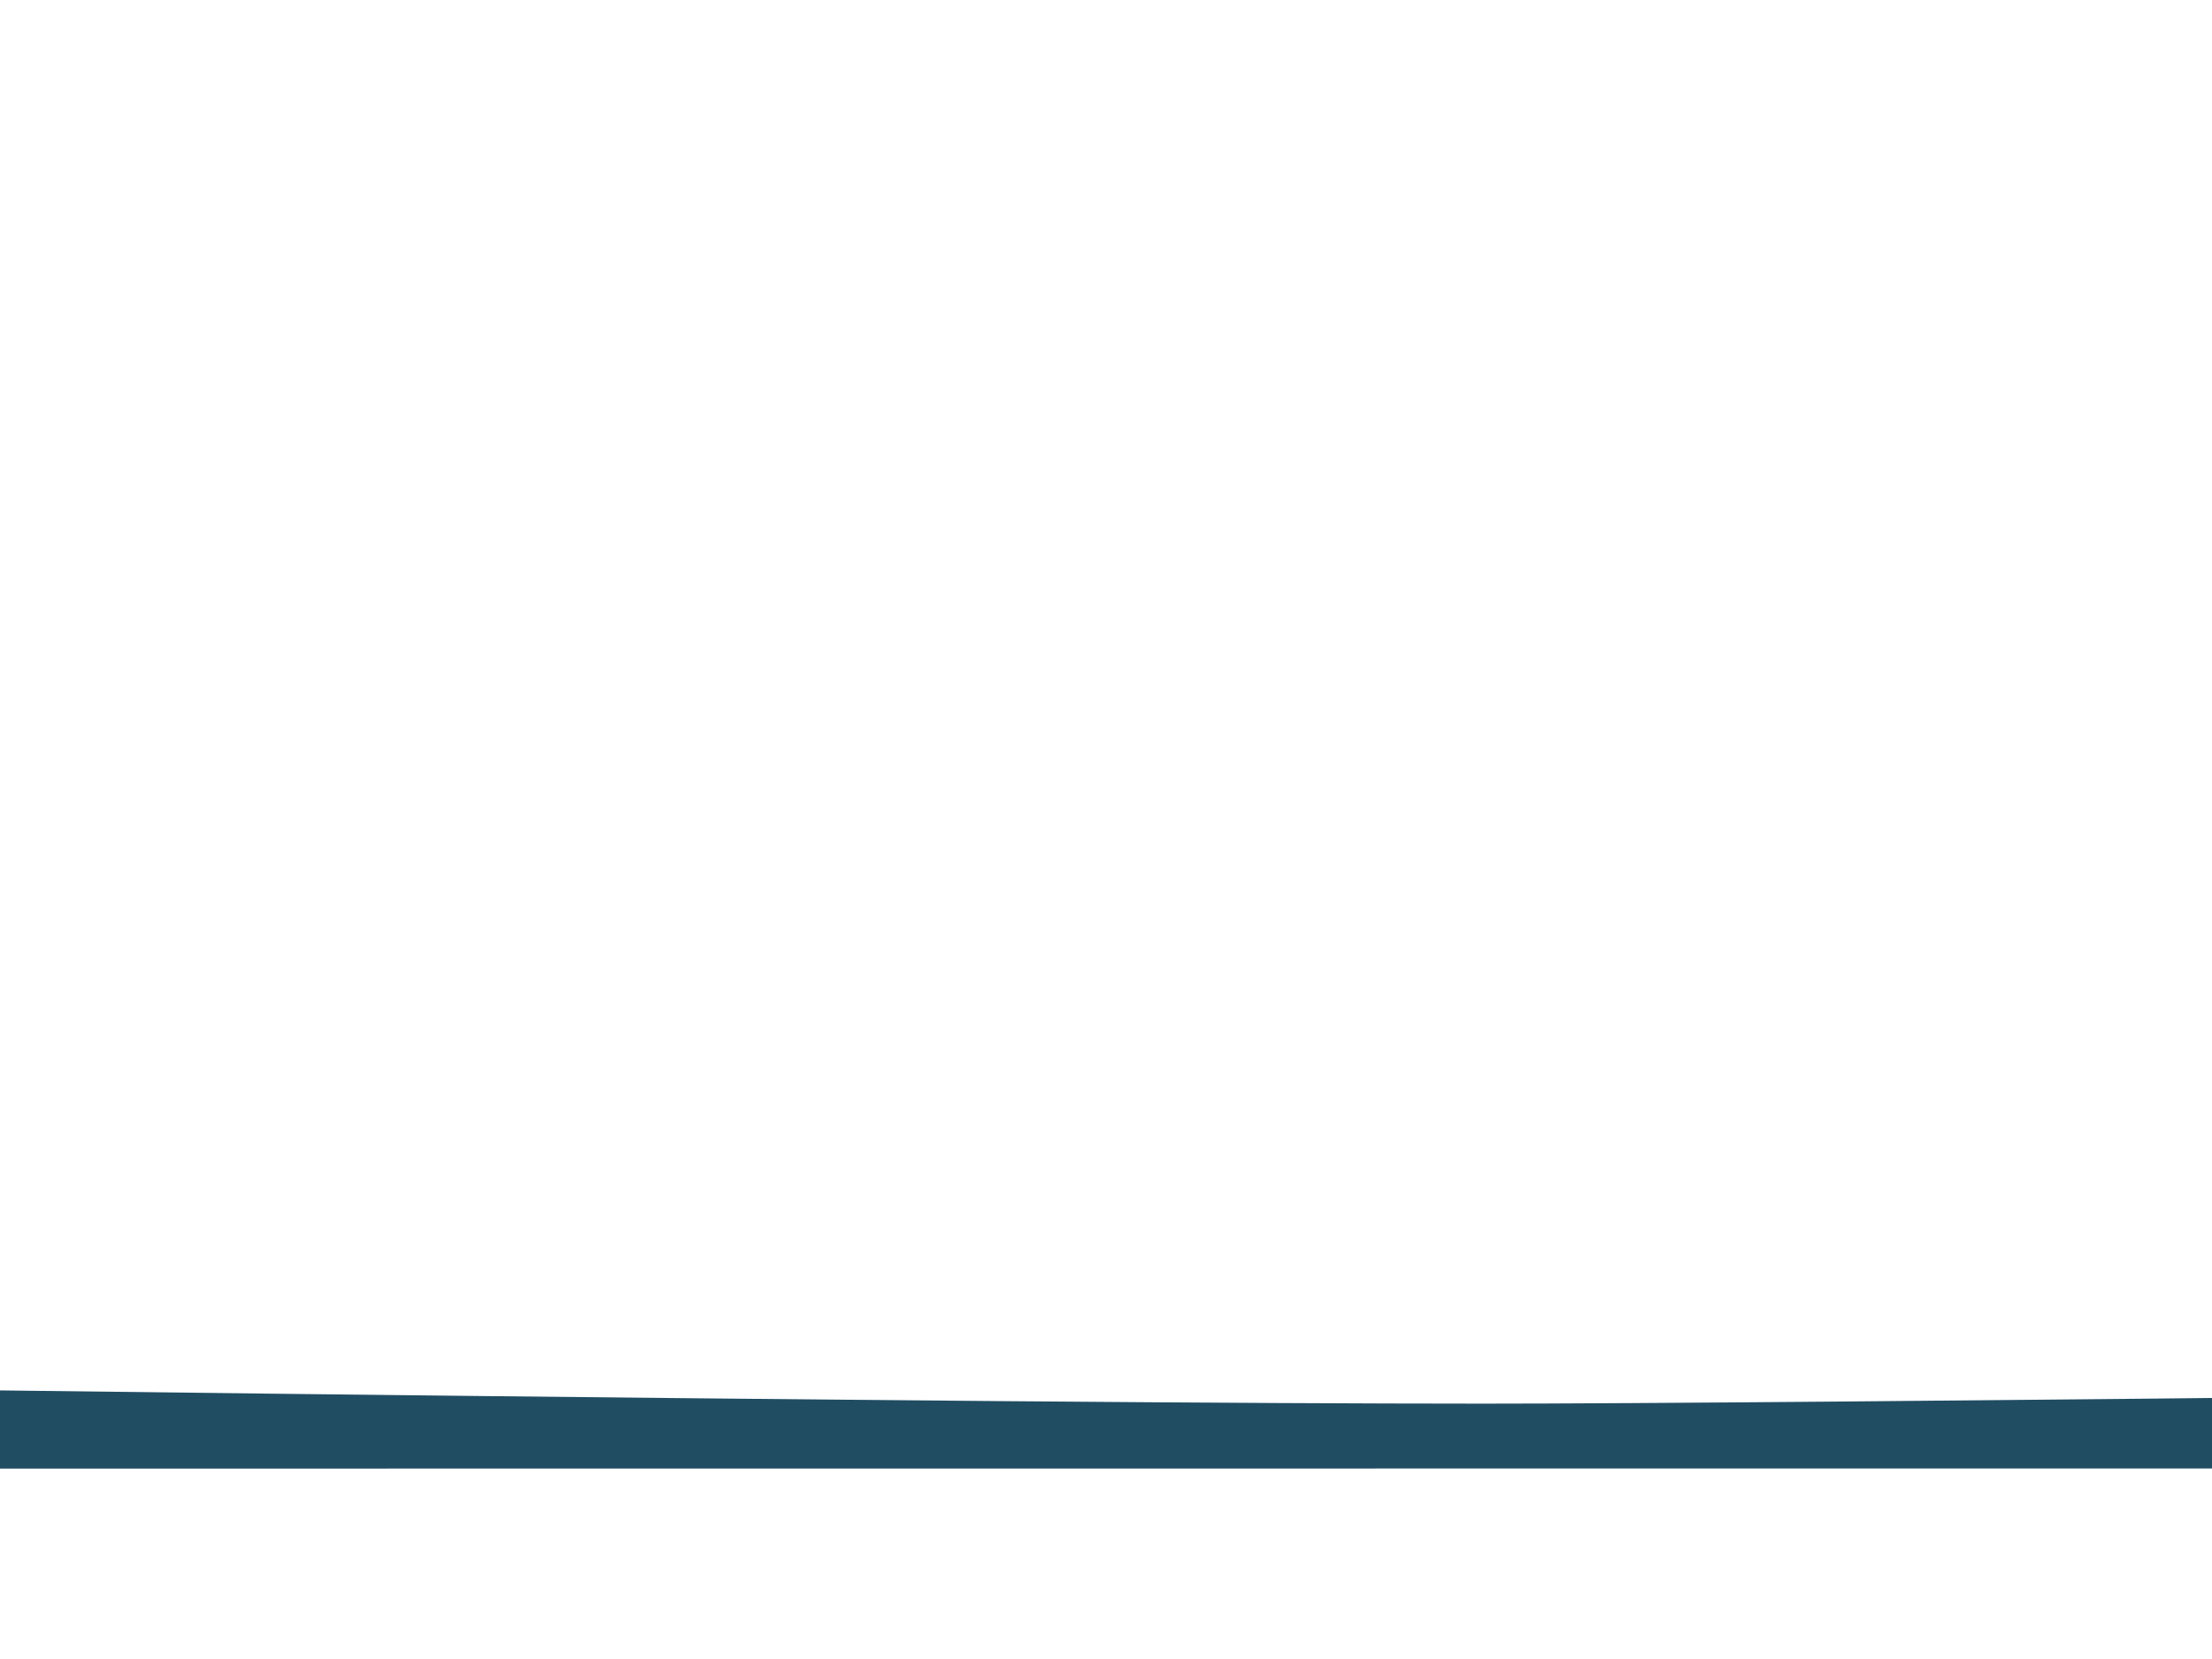 
<svg xmlns="http://www.w3.org/2000/svg" version="1.1" xmlns:xlink="http://www.w3.org/1999/xlink" preserveAspectRatio="none" x="0px" y="0px" width="640px" height="480px" viewBox="0 0 640 480">
<defs>
<g id="Layer0_0_FILL">
<path fill="#214D63" stroke="none" d="
M 1280 35.5
L 1280 1.5
Q 1222.35 3.5 1154 5.5 1017.2 9.5 963.45 9.5 930.05 9.5 810.75 6 691.4 2.5 640 2.5 587.35 2.5 464.85 6 342.35 9.5 308 9.5 254.25 9.5 121.75 5.5 55.5 3.5 0 1.5
L 0 35.5 640 35.4 1280 35.5 Z"/>
</g>
</defs>

<g transform="matrix( 1.885, 0, 0, 0.723, -151.65,399.25) ">
<g transform="matrix( 1, 0, 0, 1, 0,0) ">
<use xlink:href="#Layer0_0_FILL"/>
</g>
</g>
</svg>
